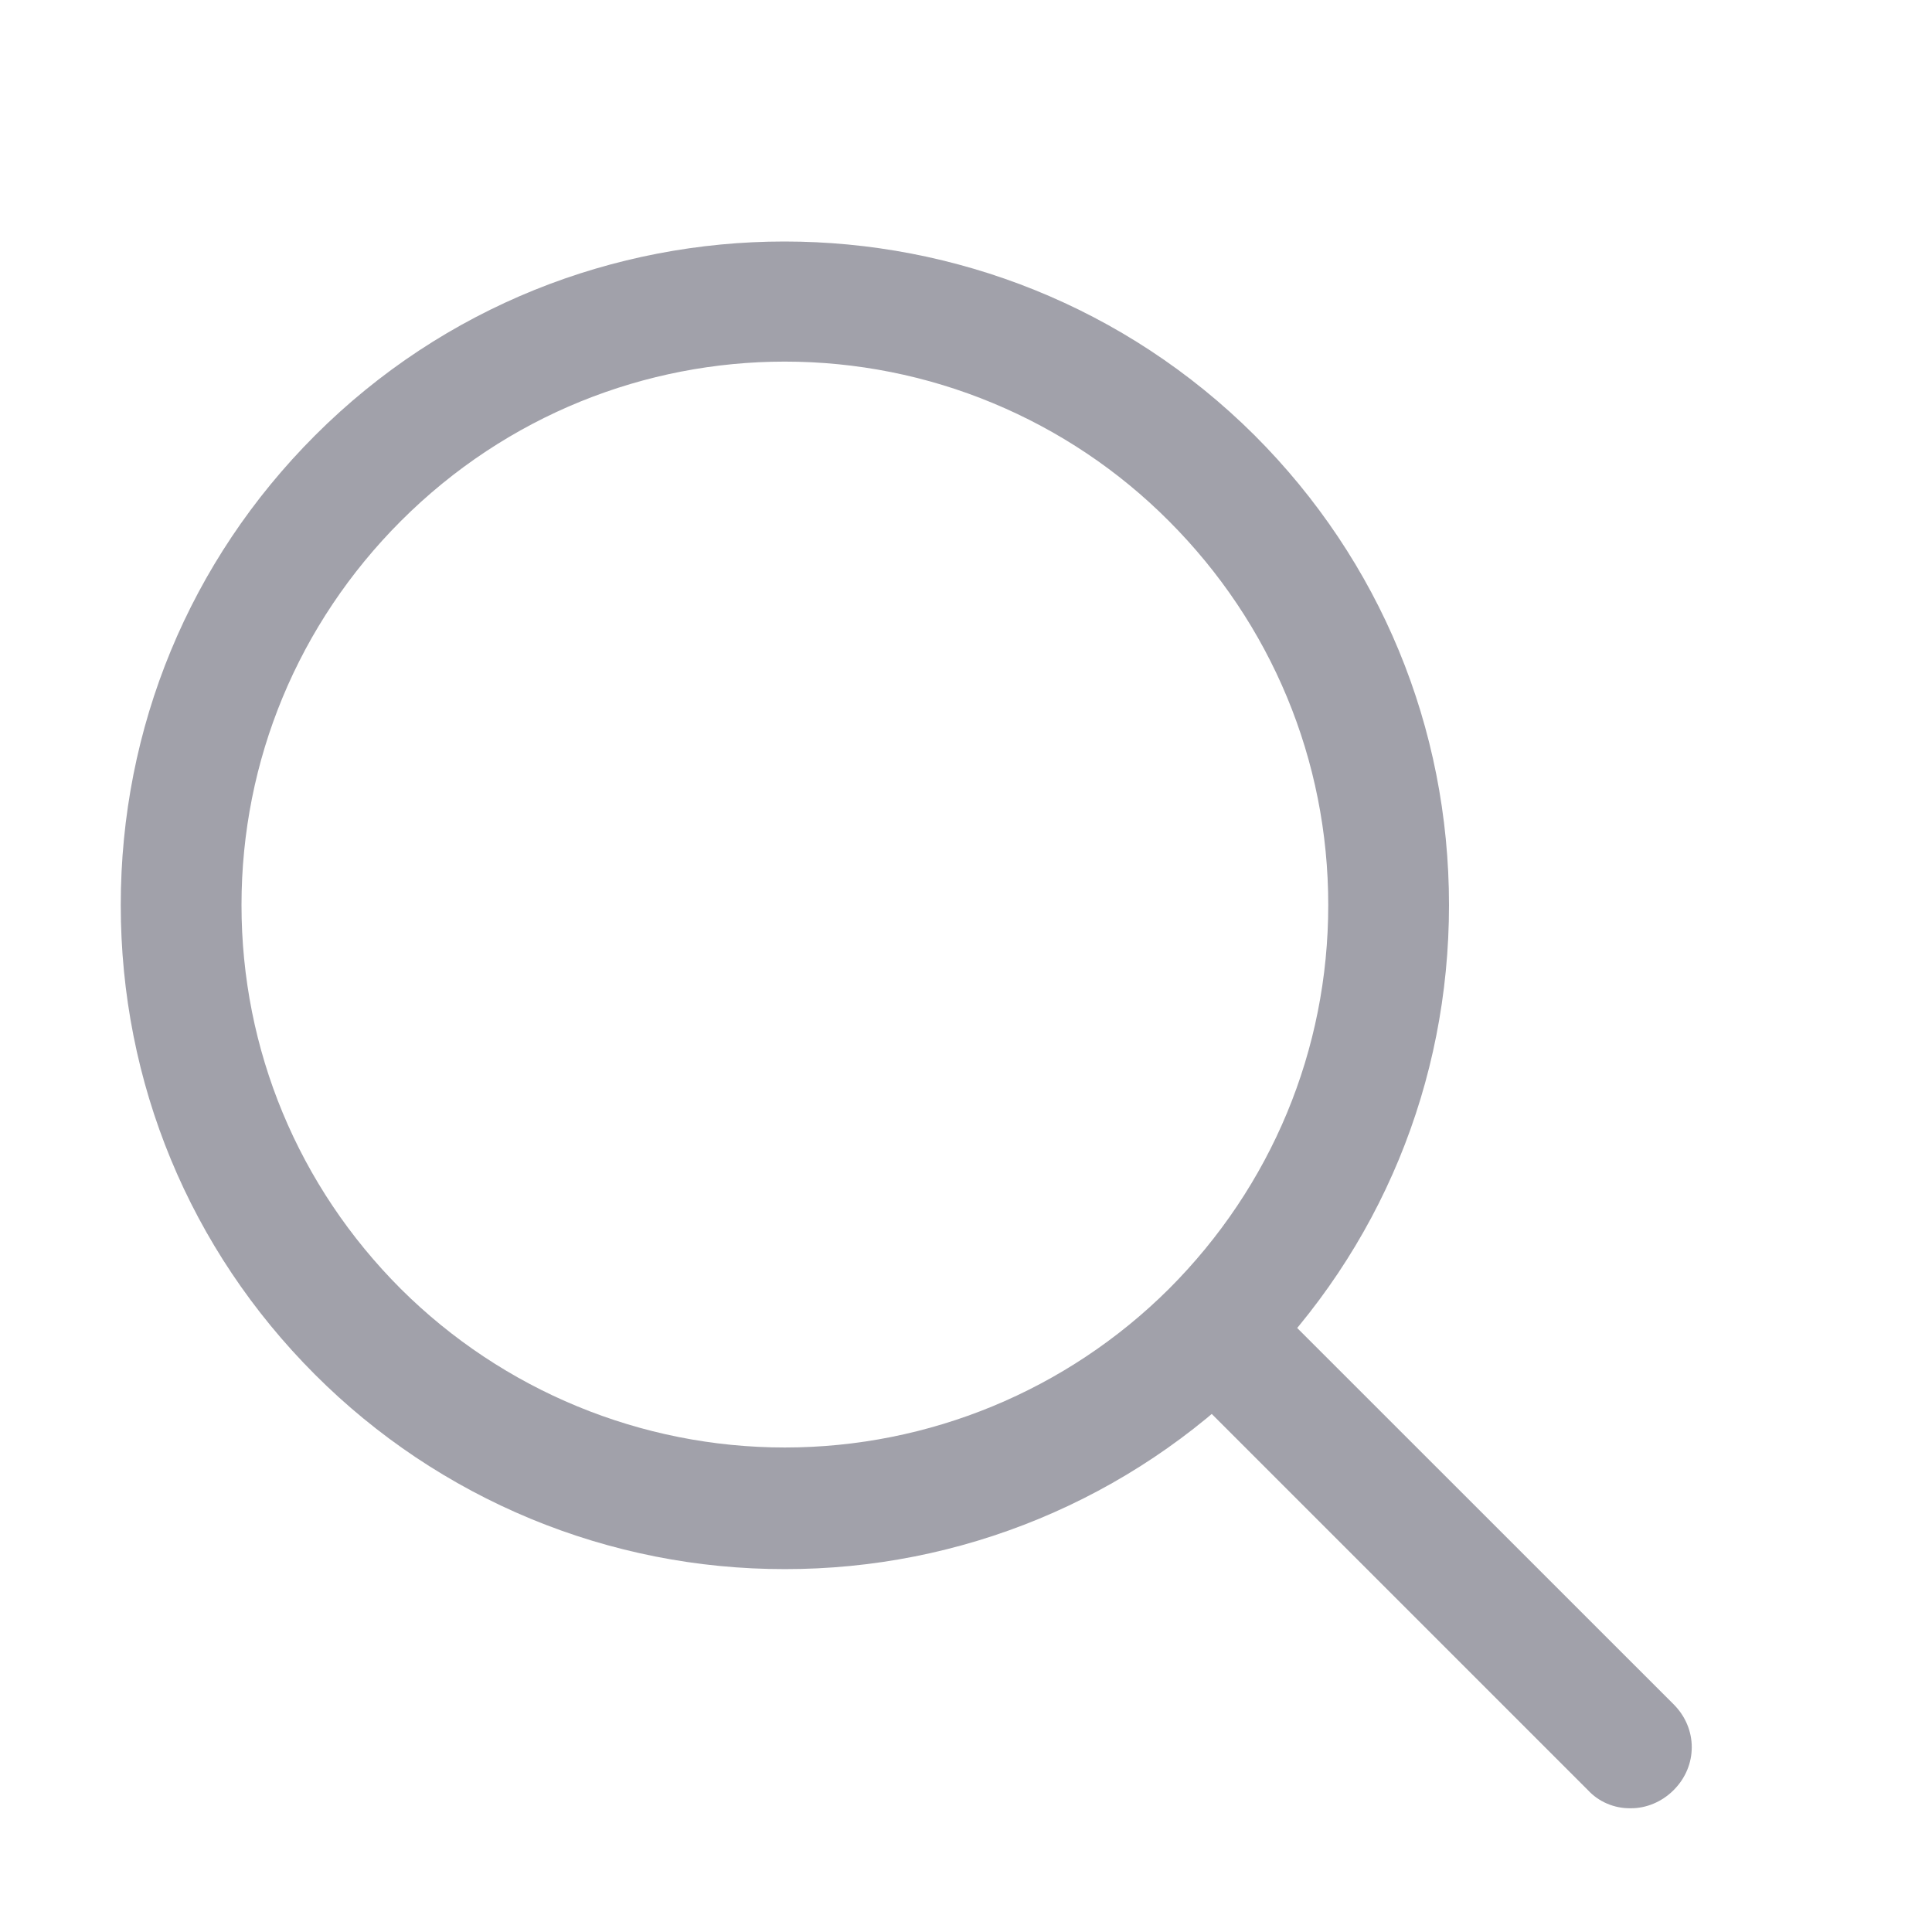 <svg xmlns="http://www.w3.org/2000/svg" width="18" height="18" viewBox="0 0 18 18" fill="none">
  <path d="M7.312 14.619C6.5 14.62 5.695 14.461 4.944 14.15C4.193 13.839 3.511 13.383 2.936 12.808C1.766 11.638 1.125 10.086 1.125 8.432C1.125 6.778 1.766 5.226 2.936 4.056C5.344 1.648 9.27 1.648 11.689 4.056C12.859 5.226 13.5 6.778 13.5 8.432C13.5 10.086 12.859 11.638 11.689 12.808C11.114 13.383 10.432 13.839 9.681 14.15C8.93 14.461 8.125 14.62 7.312 14.619ZM7.312 3.369C6.019 3.369 4.725 3.864 3.735 4.854C2.779 5.811 2.25 7.082 2.25 8.432C2.25 9.782 2.779 11.053 3.735 12.009C4.686 12.955 5.972 13.486 7.312 13.486C8.653 13.486 9.939 12.955 10.89 12.009C11.846 11.053 12.375 9.782 12.375 8.432C12.375 7.082 11.846 5.811 10.89 4.854C10.421 4.383 9.863 4.01 9.249 3.755C8.636 3.5 7.977 3.369 7.312 3.369Z" fill="#A1A1AA"/>
  <path d="M15.188 16.847C15.114 16.848 15.041 16.833 14.973 16.804C14.905 16.775 14.844 16.732 14.794 16.678L10.992 12.876C10.767 12.651 10.767 12.302 10.992 12.077C11.216 11.852 11.565 11.852 11.79 12.077L15.593 15.879C15.818 16.104 15.818 16.453 15.593 16.678C15.48 16.791 15.334 16.847 15.199 16.847H15.188Z" fill="#A1A1AA"/>
</svg>